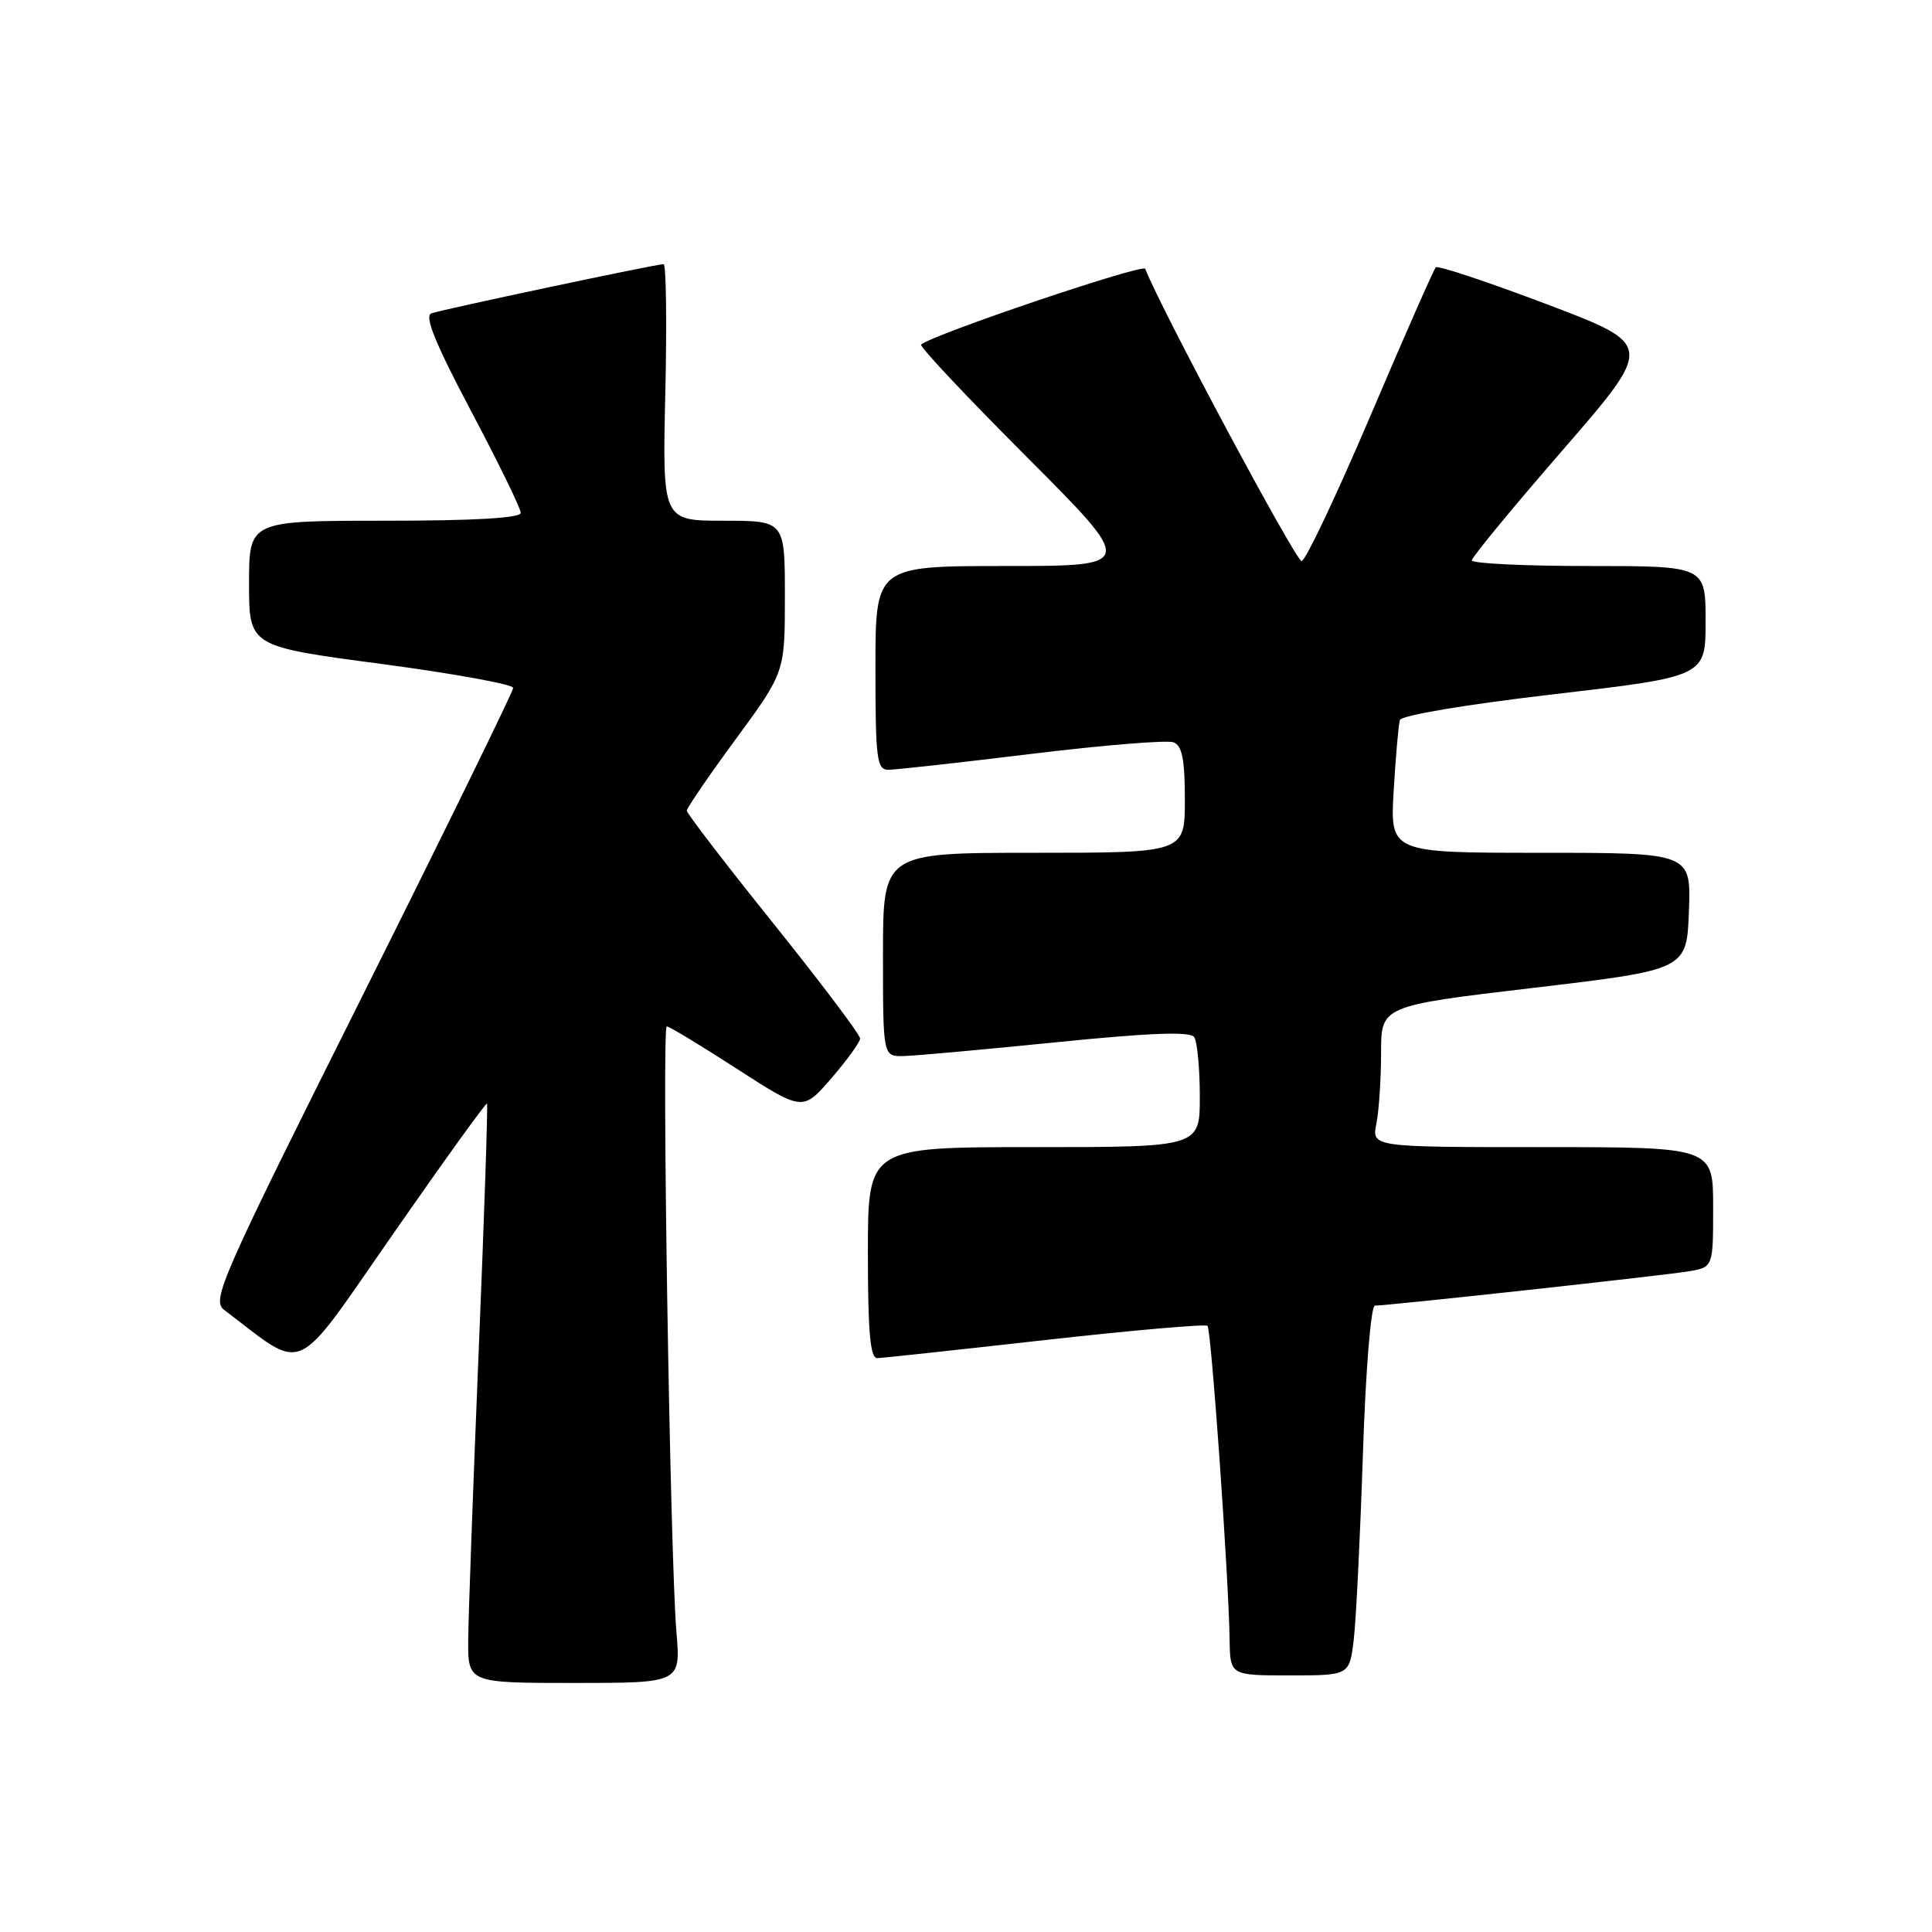 <?xml version="1.0" encoding="UTF-8" standalone="no"?>
<!DOCTYPE svg PUBLIC "-//W3C//DTD SVG 1.1//EN" "http://www.w3.org/Graphics/SVG/1.1/DTD/svg11.dtd" >
<svg xmlns="http://www.w3.org/2000/svg" xmlns:xlink="http://www.w3.org/1999/xlink" version="1.1" viewBox="0 0 256 256">
 <g >
 <path fill="currentColor"
d=" M 89.63 216.25 C 88.79 206.38 87.66 136.00 88.35 136.00 C 88.67 136.00 92.86 138.53 97.65 141.63 C 106.37 147.25 106.37 147.25 110.16 142.88 C 112.24 140.47 113.95 138.10 113.97 137.62 C 113.99 137.13 108.83 130.28 102.50 122.39 C 96.17 114.51 91.00 107.77 91.00 107.42 C 91.00 107.07 93.92 102.80 97.50 97.93 C 104.00 89.07 104.00 89.07 104.00 79.04 C 104.00 69.00 104.00 69.00 95.88 69.00 C 87.77 69.00 87.77 69.00 88.16 52.00 C 88.37 42.65 88.27 35.00 87.93 35.00 C 86.93 35.00 58.62 41.00 57.16 41.52 C 56.20 41.87 57.67 45.48 62.41 54.45 C 66.04 61.30 69.00 67.37 69.00 67.95 C 69.00 68.64 62.92 69.00 51.00 69.00 C 33.00 69.00 33.00 69.00 33.00 77.32 C 33.00 85.65 33.00 85.65 50.50 87.97 C 60.12 89.25 68.00 90.68 68.00 91.15 C 68.00 91.62 58.98 110.05 47.95 132.11 C 29.22 169.55 28.01 172.29 29.70 173.57 C 40.69 181.88 38.66 182.79 52.09 163.50 C 58.80 153.85 64.40 146.08 64.53 146.23 C 64.66 146.38 64.17 161.12 63.43 179.00 C 62.69 196.88 62.07 214.09 62.04 217.25 C 62.00 223.00 62.00 223.00 76.10 223.00 C 90.20 223.00 90.20 223.00 89.63 216.25 Z  M 179.38 217.25 C 179.69 214.64 180.23 203.61 180.59 192.75 C 180.96 181.47 181.65 173.00 182.19 173.00 C 183.95 173.00 220.47 169.01 223.75 168.46 C 227.00 167.91 227.00 167.91 227.00 159.95 C 227.00 152.00 227.00 152.00 204.38 152.00 C 181.75 152.00 181.75 152.00 182.38 148.88 C 182.72 147.16 183.00 142.94 183.00 139.51 C 183.00 133.28 183.00 133.28 203.25 130.89 C 223.50 128.49 223.50 128.49 223.79 120.75 C 224.08 113.00 224.08 113.00 204.14 113.00 C 184.19 113.00 184.19 113.00 184.67 104.75 C 184.94 100.21 185.31 96.01 185.49 95.41 C 185.67 94.79 194.29 93.34 205.91 91.99 C 226.00 89.64 226.00 89.64 226.00 82.32 C 226.00 75.00 226.00 75.00 210.50 75.00 C 201.97 75.00 195.01 74.66 195.02 74.25 C 195.03 73.84 200.46 67.24 207.10 59.60 C 219.16 45.69 219.16 45.69 204.95 40.31 C 197.14 37.35 190.52 35.15 190.25 35.42 C 189.98 35.69 186.09 44.52 181.61 55.05 C 177.12 65.58 173.01 74.26 172.48 74.35 C 171.75 74.46 153.86 41.03 151.75 35.62 C 151.47 34.89 123.49 44.35 122.05 45.66 C 121.80 45.89 128.09 52.58 136.04 60.54 C 150.47 75.00 150.47 75.00 133.24 75.00 C 116.00 75.00 116.00 75.00 116.00 88.50 C 116.00 100.56 116.18 102.00 117.71 102.00 C 118.65 102.00 127.19 101.05 136.70 99.89 C 146.21 98.73 154.67 98.04 155.50 98.36 C 156.64 98.80 157.00 100.63 157.00 105.97 C 157.00 113.00 157.00 113.00 137.00 113.00 C 117.00 113.00 117.00 113.00 117.00 126.50 C 117.00 140.00 117.00 140.00 119.75 139.93 C 121.26 139.90 130.38 139.07 140.00 138.10 C 152.41 136.85 157.71 136.65 158.23 137.42 C 158.64 138.01 158.98 141.54 158.98 145.25 C 159.00 152.00 159.00 152.00 137.00 152.00 C 115.00 152.00 115.00 152.00 115.00 166.00 C 115.00 176.55 115.31 179.99 116.25 179.96 C 116.94 179.94 126.95 178.86 138.50 177.56 C 150.05 176.27 159.72 175.42 160.00 175.68 C 160.50 176.17 162.79 208.65 162.93 217.25 C 163.00 222.00 163.00 222.00 170.91 222.00 C 178.81 222.00 178.81 222.00 179.38 217.25 Z "/>
</g>
</svg>